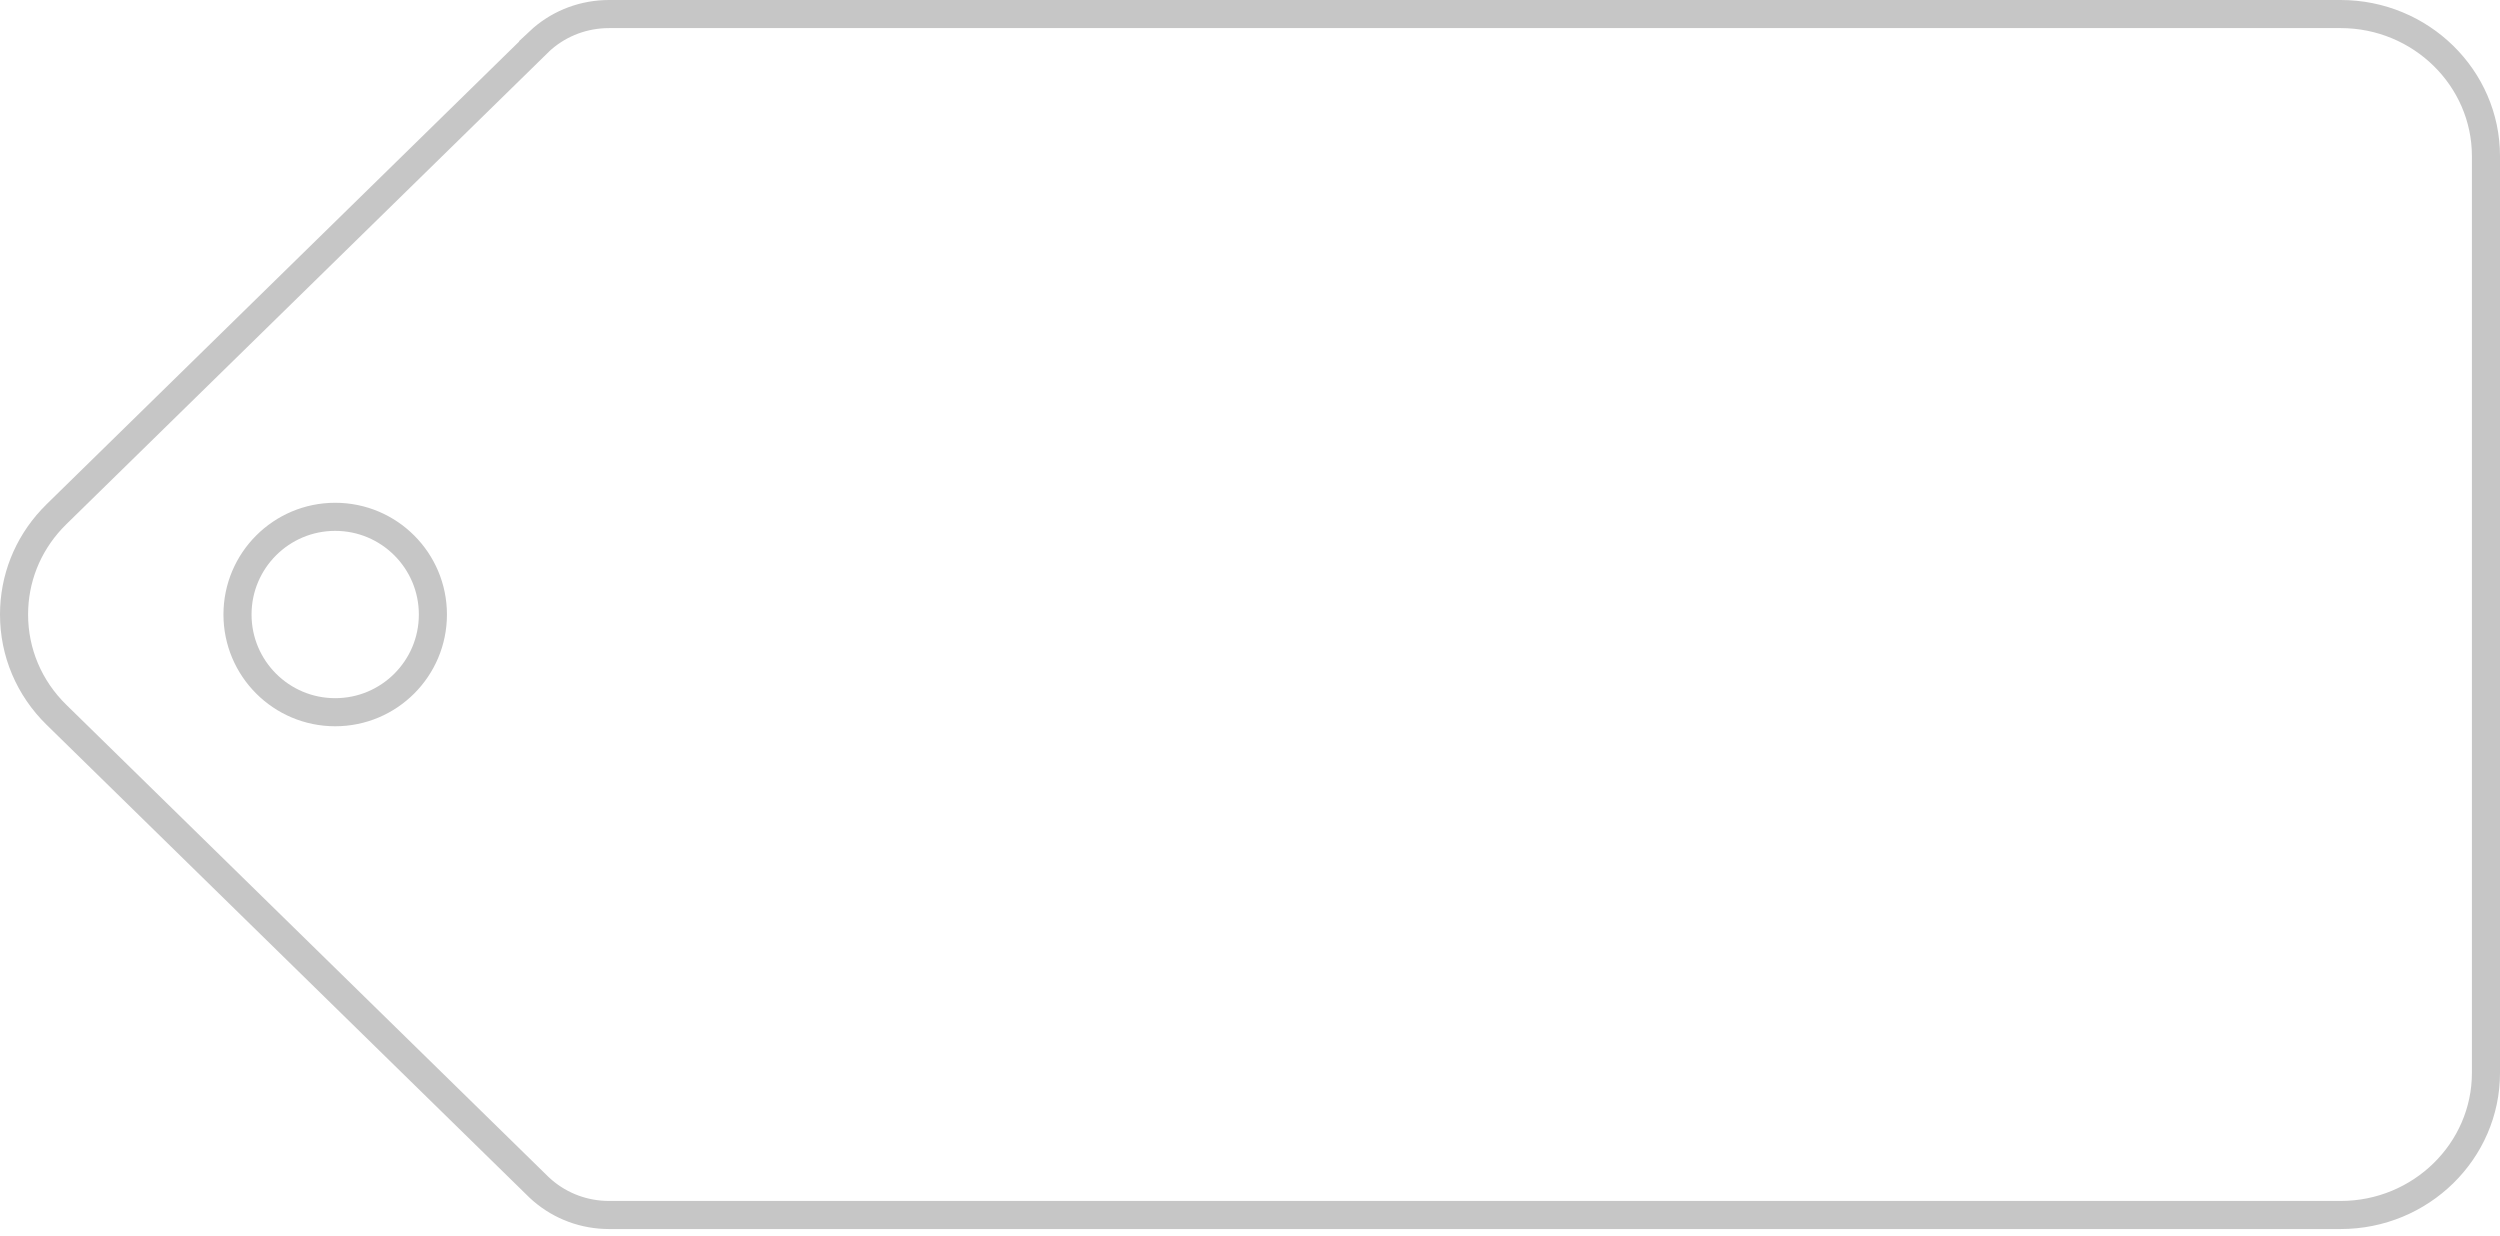 <svg width="89" height="44" viewBox="0 0 89 44" fill="none" xmlns="http://www.w3.org/2000/svg">
<path d="M21.686 0.5H83.325C86.188 0.5 88.5 2.78 88.5 5.558V38.197C88.5 40.975 86.188 43.254 83.325 43.254H21.686C20.807 43.254 19.974 42.946 19.319 42.385L19.191 42.27L2.012 25.449C1.035 24.493 0.5 23.225 0.5 21.877C0.5 20.613 0.97 19.421 1.834 18.488L2.012 18.305L19.197 1.478L19.196 1.477C19.825 0.887 20.641 0.545 21.512 0.504L21.686 0.5Z" stroke="#C6C6C6"/>
<circle cx="11.933" cy="21.877" r="3.478" stroke="#C6C6C6"/>
</svg>
